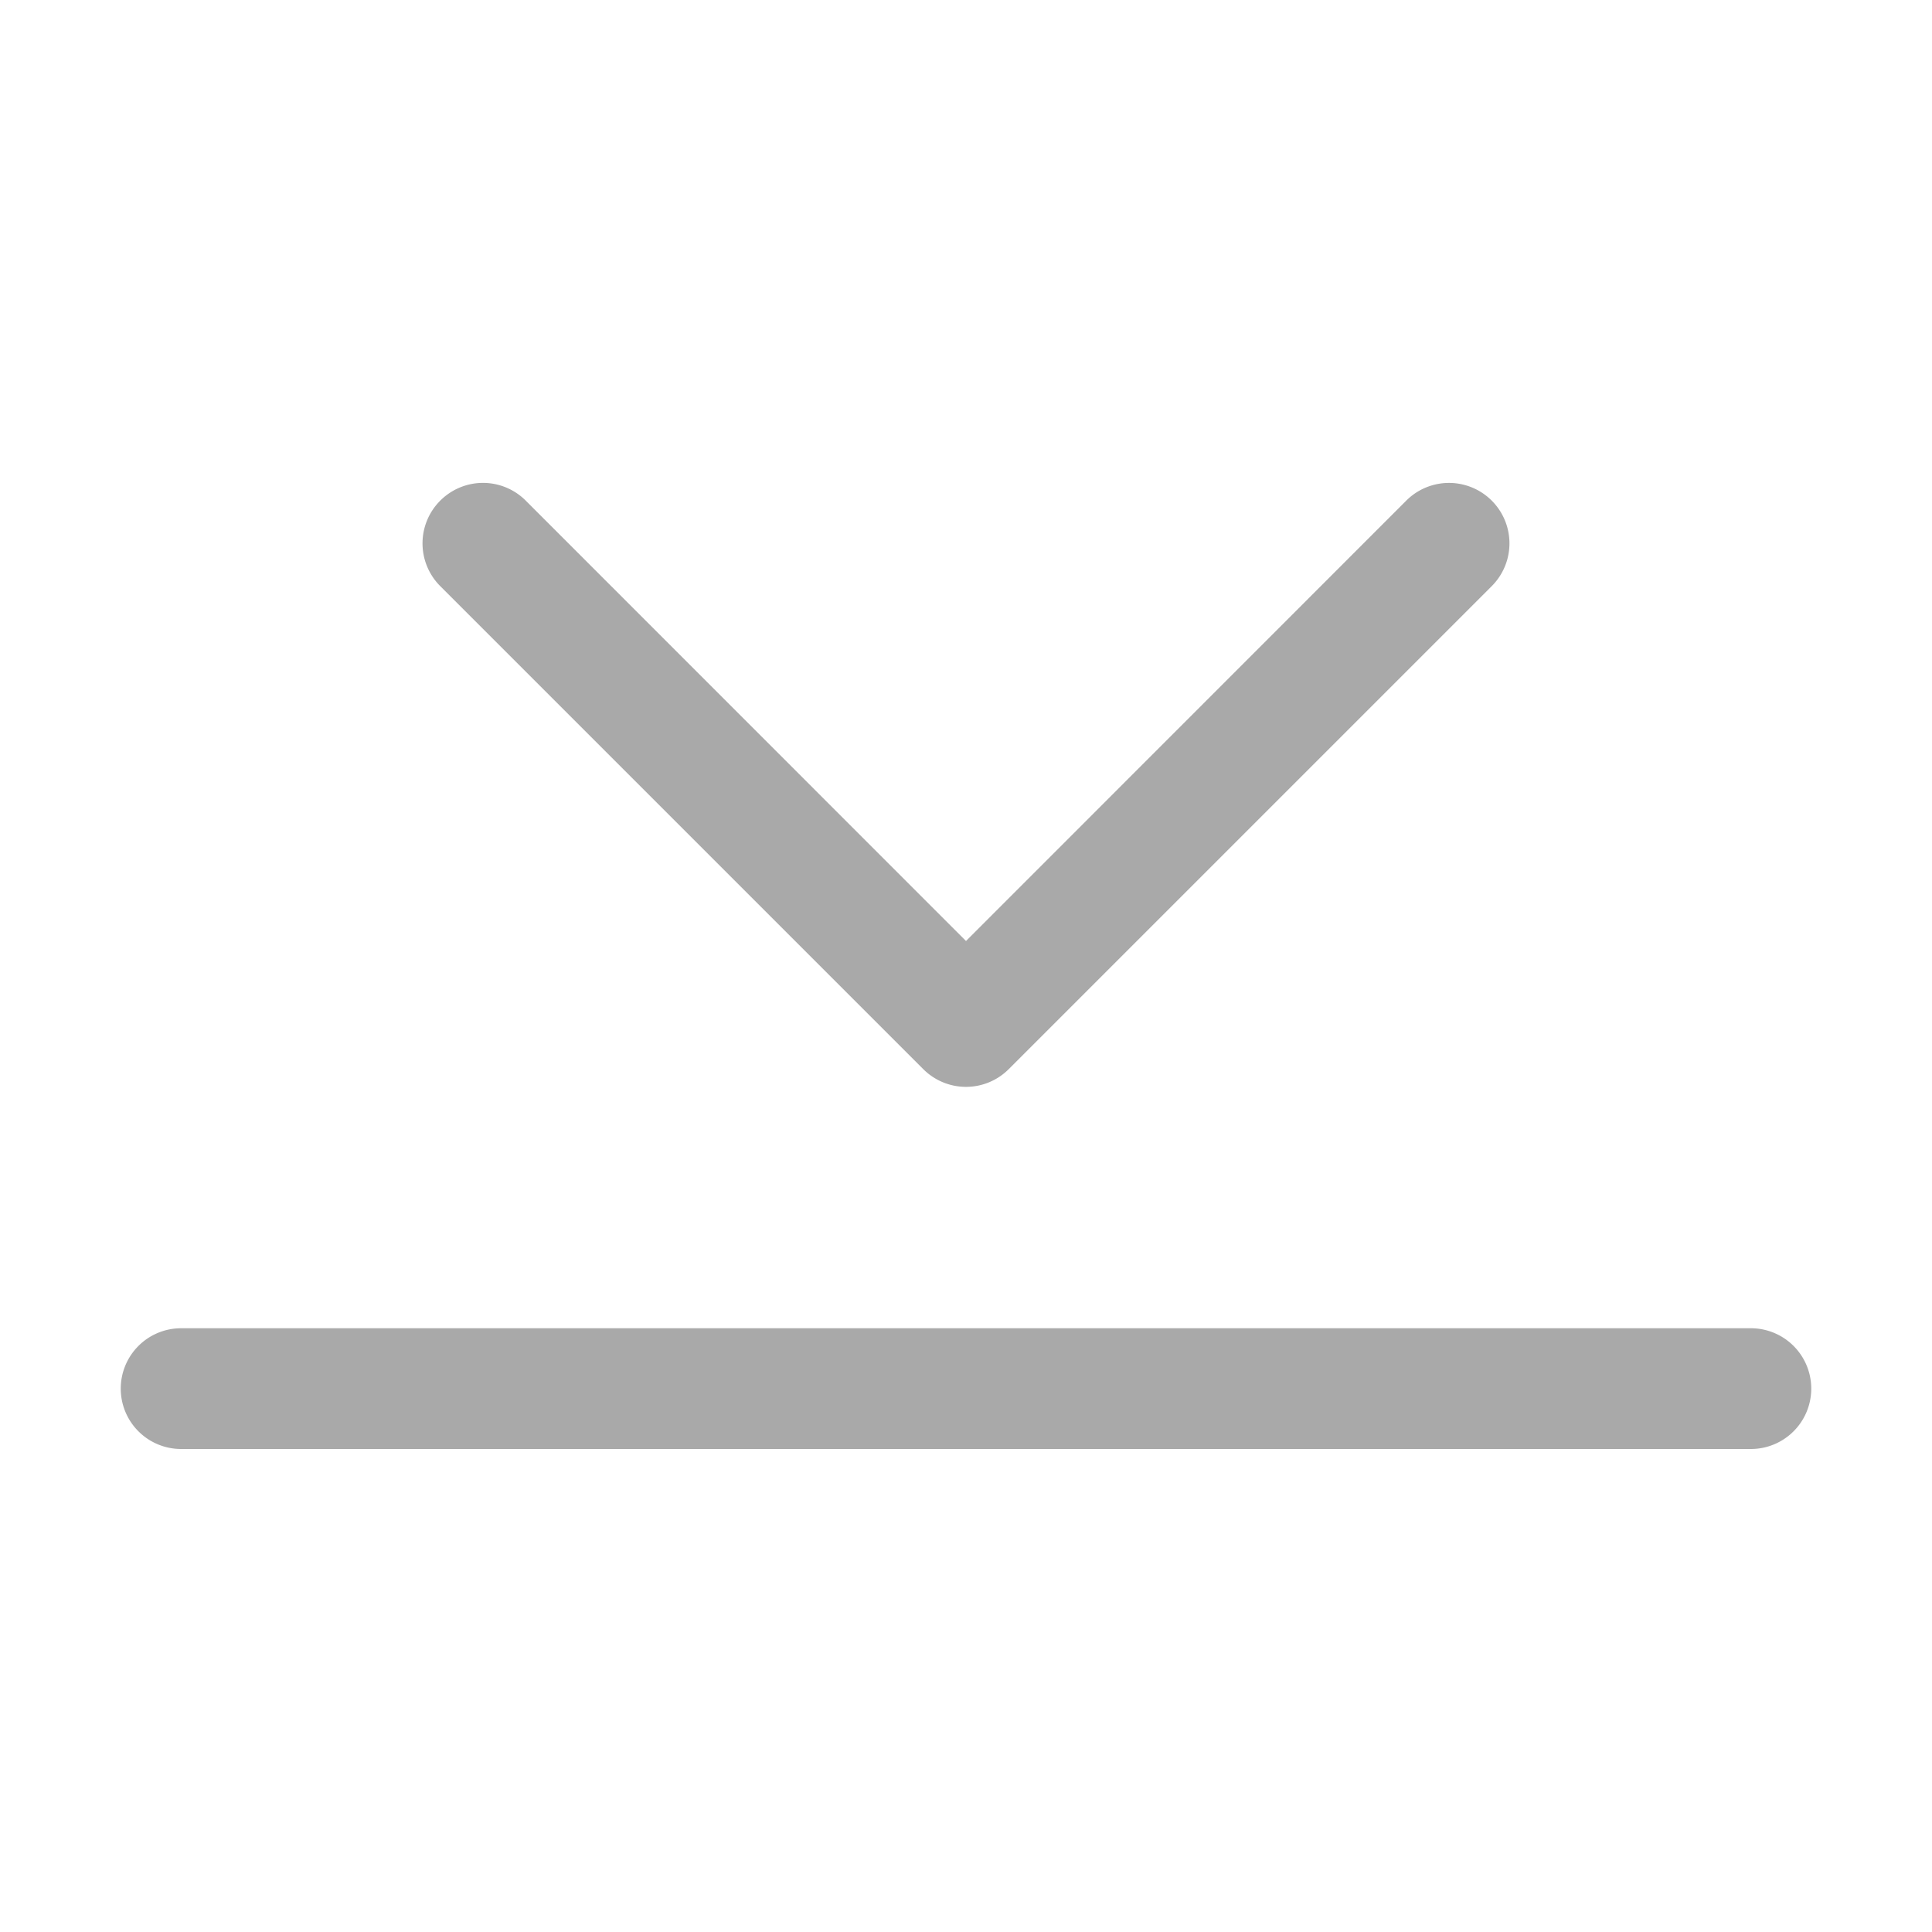 <svg xmlns="http://www.w3.org/2000/svg" width="12" height="12" fill="darkgray" class="bi bi-chevron-bar-down" viewBox="0 0 16 16">
  <path fill-rule="evenodd" d="M3.646 4.146a.5.5 0 0 1 .708 0L8 7.793l3.646-3.647a.5.5 0 0 1 .708.708l-4 4a.5.5 0 0 1-.708 0l-4-4a.5.5 0 0 1 0-.708zM1 11.5a.5.5 0 0 1 .5-.5h13a.5.5 0 0 1 0 1h-13a.5.5 0 0 1-.5-.5"/>
</svg>